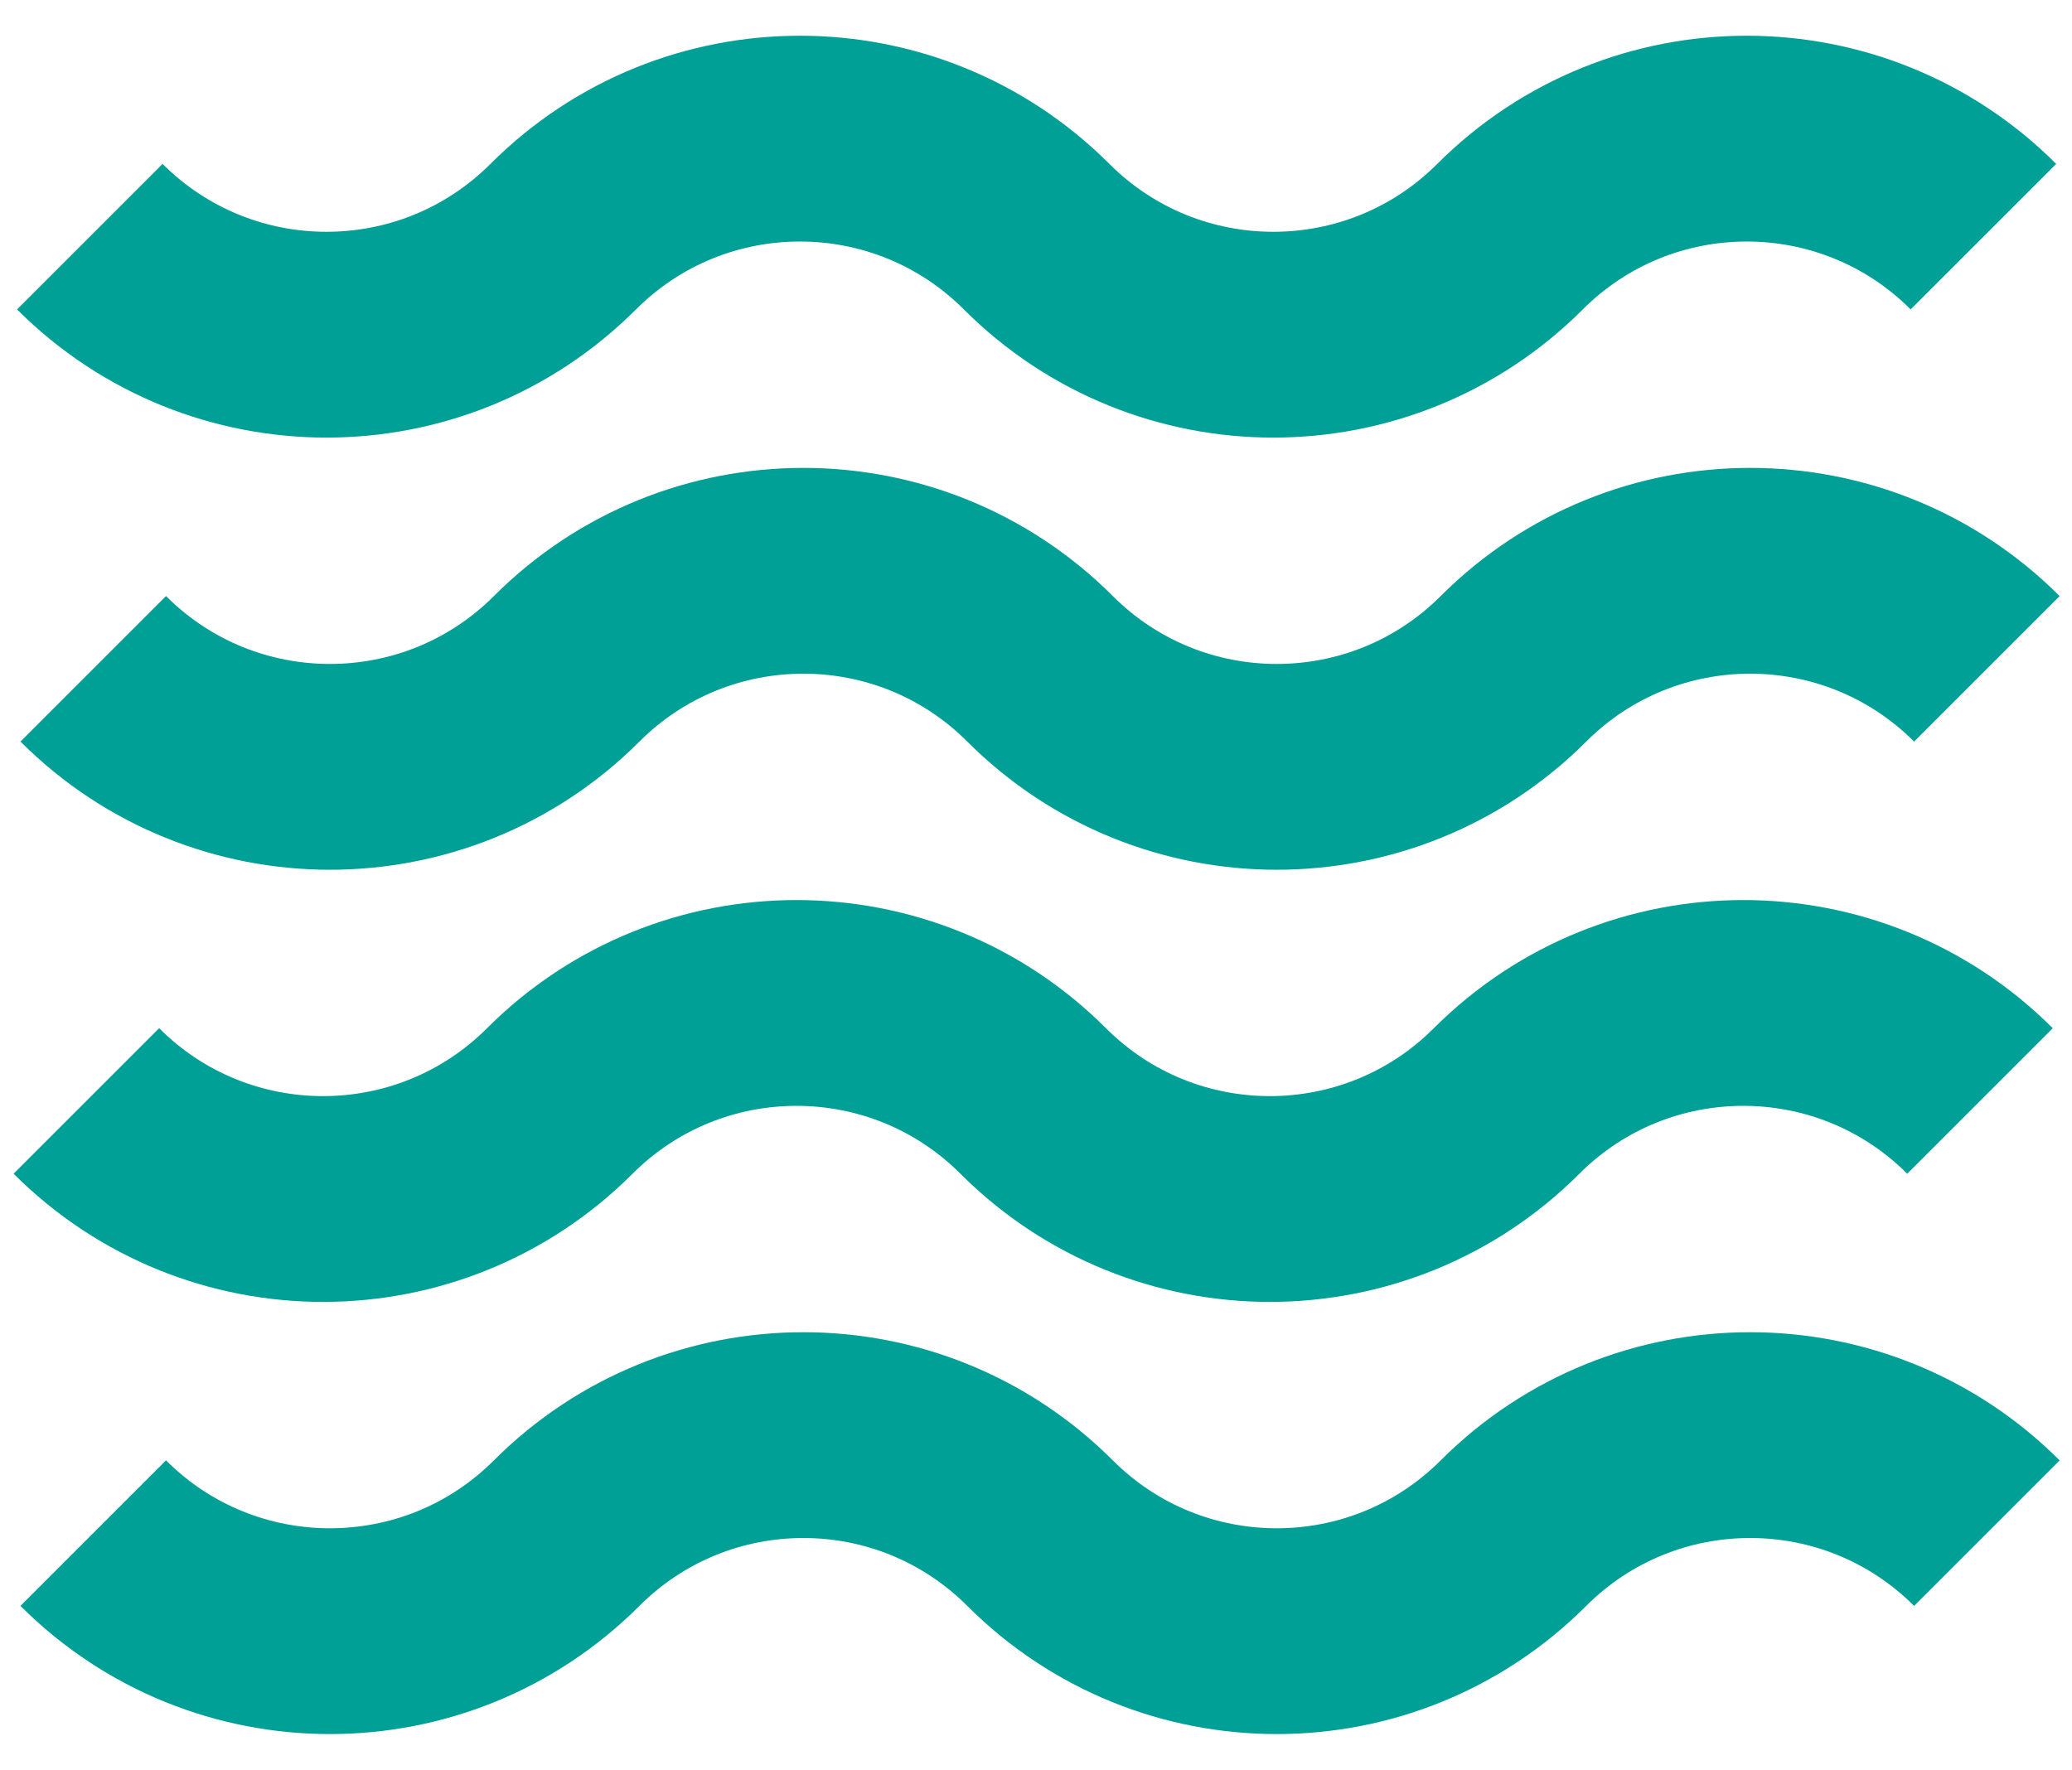 <svg width="151" height="129" viewBox="0 0 151 129" fill="none" xmlns="http://www.w3.org/2000/svg">
<path d="M144.545 17.25V17.25C135.018 7.723 119.572 7.723 110.045 17.25V17.25C100.518 26.777 85.072 26.777 75.545 17.25V17.25C66.018 7.723 50.572 7.723 41.045 17.25V17.25C31.518 26.777 16.072 26.777 6.545 17.25V17.25" stroke="#00A097" stroke-width="15"/>
<path d="M144.795 48.75V48.75C135.268 39.223 119.822 39.223 110.295 48.75V48.75C100.768 58.277 85.322 58.277 75.795 48.75V48.75C66.268 39.223 50.822 39.223 41.295 48.75V48.75C31.768 58.277 16.322 58.277 6.795 48.75V48.75" stroke="#00A097" stroke-width="15"/>
<path d="M144.295 80.25V80.25C134.768 70.723 119.322 70.723 109.795 80.25V80.25C100.268 89.777 84.822 89.777 75.295 80.25V80.25C65.768 70.723 50.322 70.723 40.795 80.25V80.25C31.268 89.777 15.822 89.777 6.295 80.25V80.25" stroke="#00A097" stroke-width="15"/>
<path d="M144.795 111.75V111.75C135.268 102.223 119.822 102.223 110.295 111.75V111.75C100.768 121.277 85.322 121.277 75.795 111.75V111.75C66.268 102.223 50.822 102.223 41.295 111.75V111.75C31.768 121.277 16.322 121.277 6.795 111.75V111.75" stroke="#00A097" stroke-width="15"/>
</svg>
